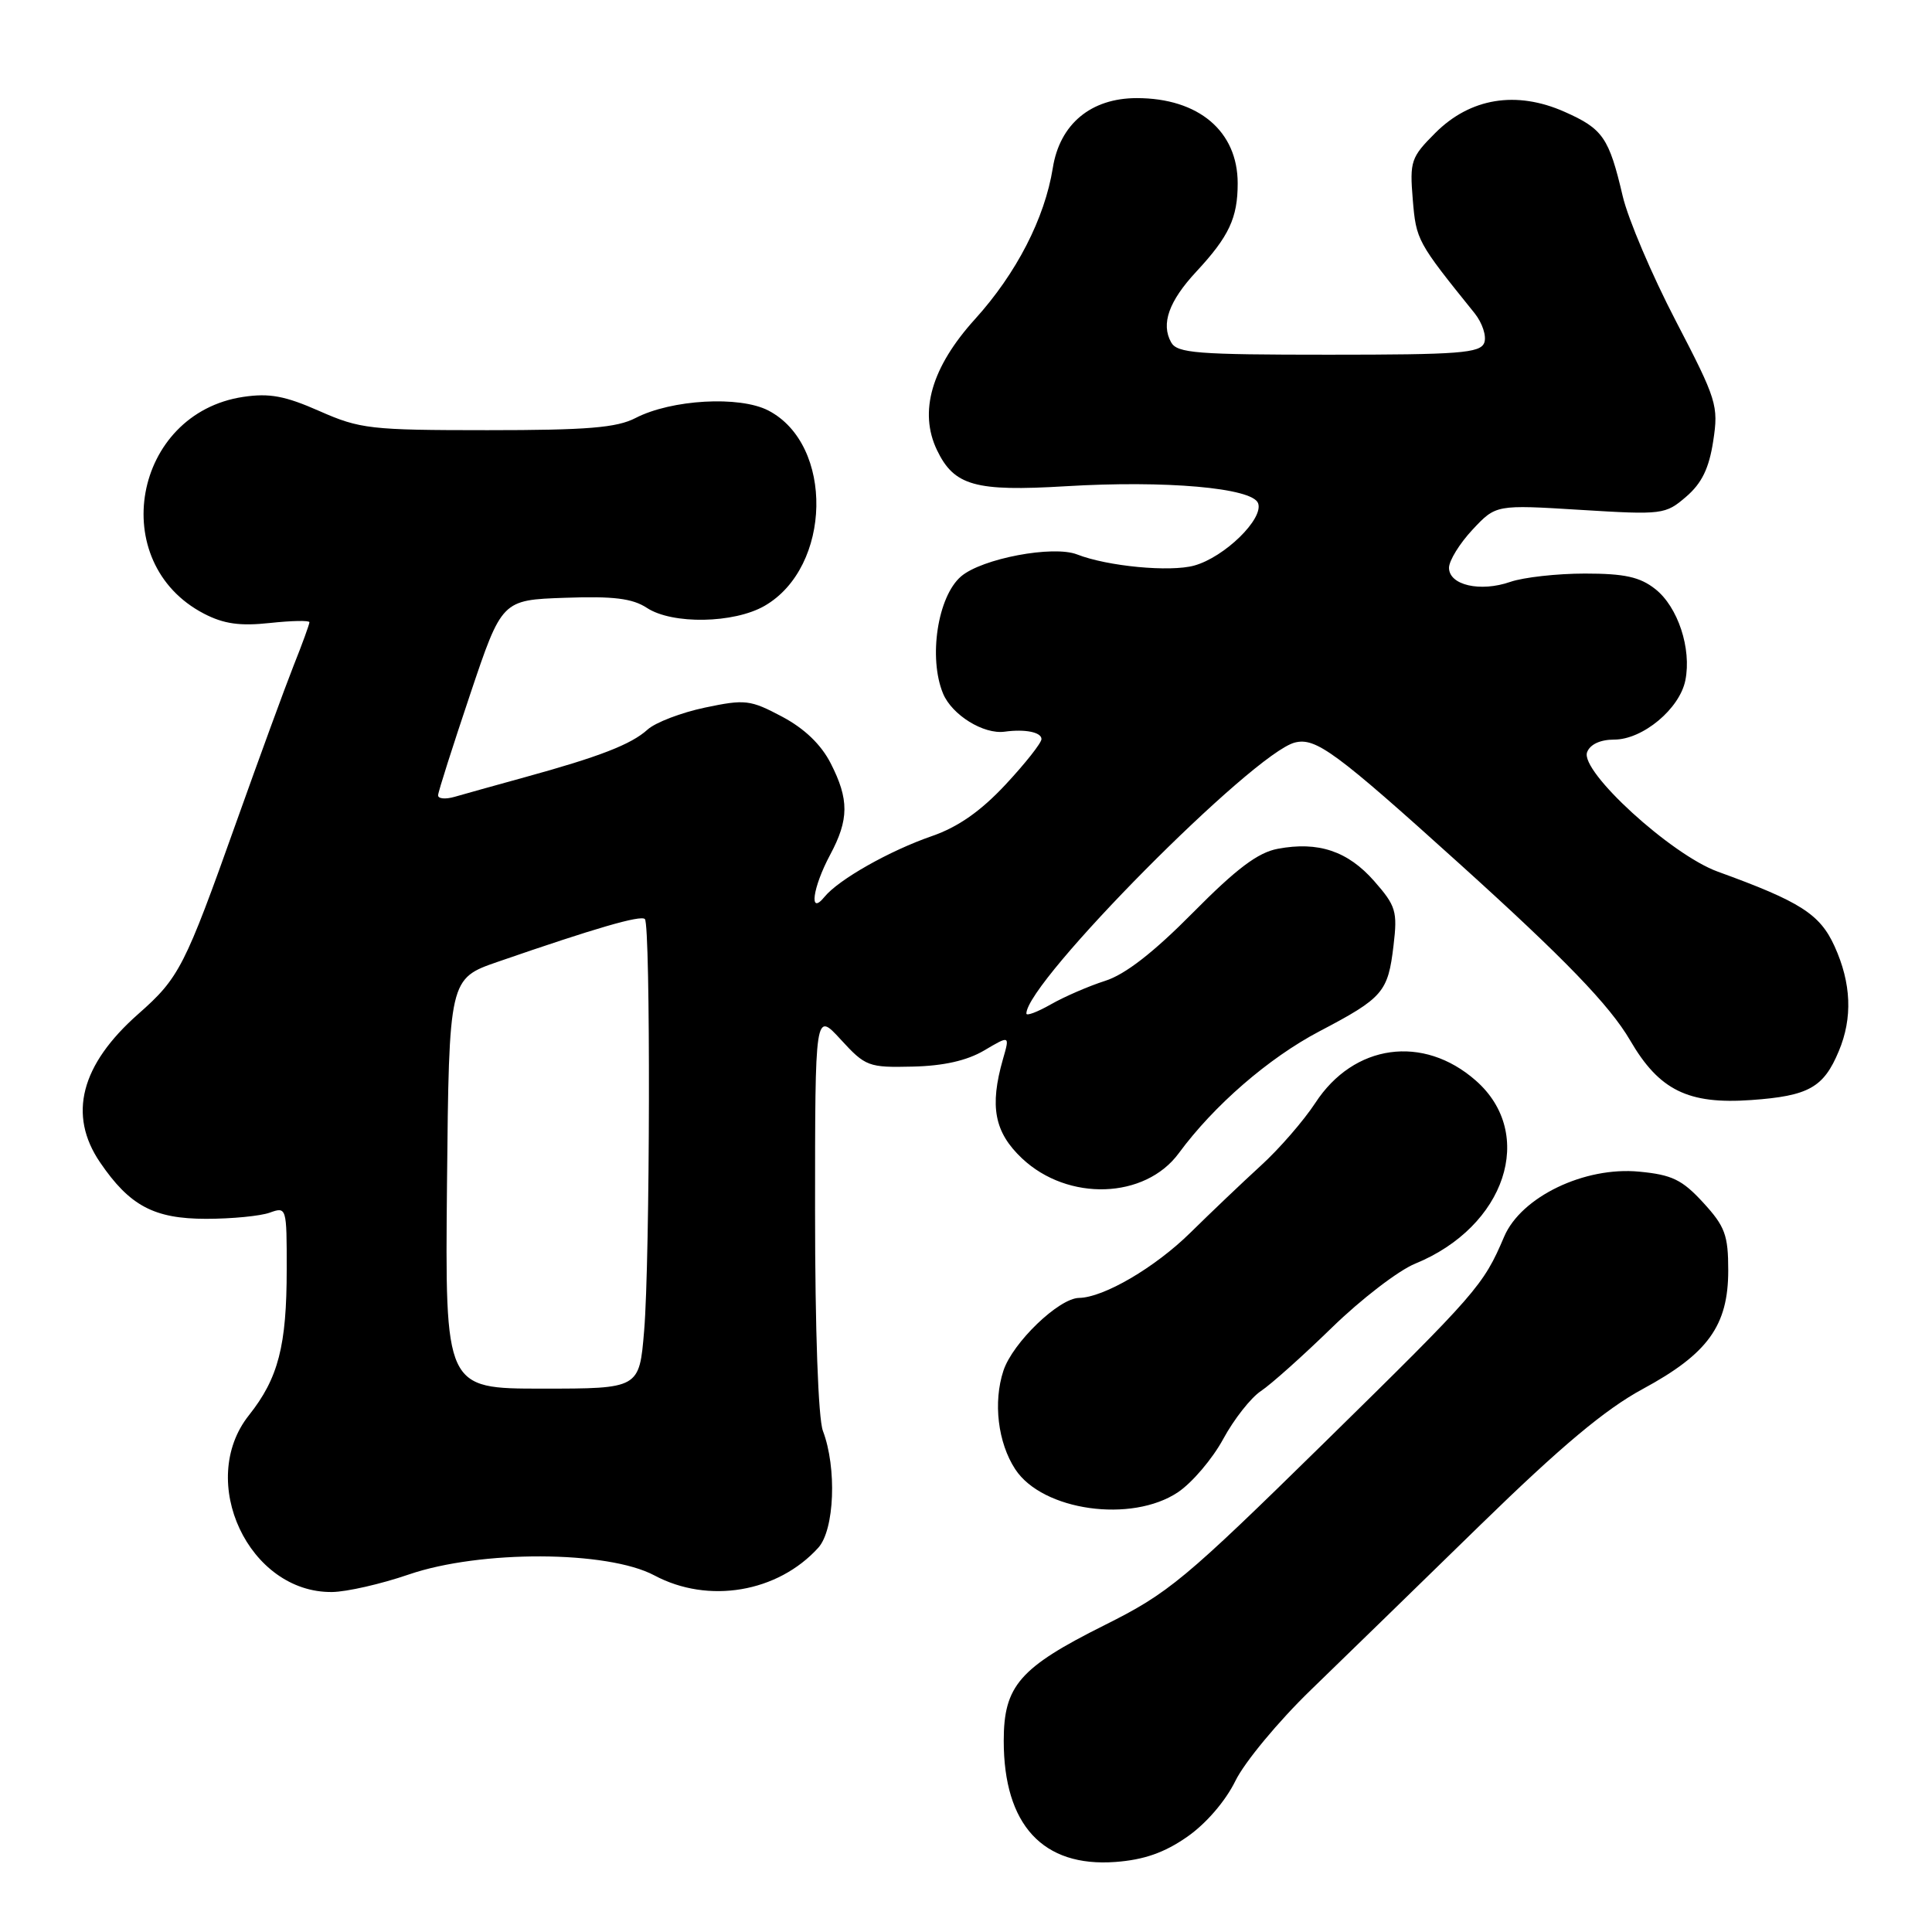 <?xml version="1.0" encoding="UTF-8" standalone="no"?>
<!DOCTYPE svg PUBLIC "-//W3C//DTD SVG 1.1//EN" "http://www.w3.org/Graphics/SVG/1.1/DTD/svg11.dtd" >
<svg xmlns="http://www.w3.org/2000/svg" xmlns:xlink="http://www.w3.org/1999/xlink" version="1.1" viewBox="0 0 256 256">
 <g >
 <path fill="currentColor"
d=" M 157.29 243.40 C 159.80 241.66 162.38 238.66 163.69 235.99 C 164.89 233.52 169.39 228.09 173.69 223.93 C 177.99 219.77 188.10 209.92 196.17 202.05 C 206.86 191.63 212.70 186.74 217.67 184.05 C 226.31 179.38 229.00 175.65 229.00 168.34 C 229.00 163.66 228.58 162.51 225.69 159.36 C 222.90 156.32 221.55 155.66 217.20 155.25 C 209.96 154.55 201.56 158.59 199.31 163.86 C 196.54 170.36 195.76 171.25 175.50 191.14 C 156.90 209.39 154.86 211.09 146.36 215.34 C 135.09 220.97 133.00 223.38 133.00 230.67 C 133.00 241.80 138.18 247.43 147.79 246.72 C 151.57 246.44 154.27 245.50 157.29 243.40 Z  M 54.16 208.63 C 63.62 205.38 80.50 205.44 86.71 208.75 C 93.86 212.57 103.06 211.01 108.43 205.08 C 110.58 202.70 110.90 194.50 109.04 189.60 C 108.42 187.96 108.00 176.26 108.00 160.45 C 108.00 134.03 108.00 134.03 111.41 137.75 C 114.67 141.31 115.09 141.47 120.92 141.33 C 125.02 141.24 128.12 140.54 130.41 139.19 C 133.81 137.18 133.81 137.18 132.90 140.33 C 131.10 146.62 131.76 150.03 135.42 153.49 C 141.51 159.23 151.73 158.89 156.20 152.80 C 160.85 146.48 168.09 140.20 174.82 136.66 C 183.28 132.22 183.92 131.47 184.65 125.28 C 185.19 120.76 184.97 120.03 182.08 116.74 C 178.59 112.77 174.68 111.46 169.31 112.47 C 166.68 112.96 163.84 115.10 158.07 120.93 C 152.85 126.21 149.09 129.13 146.43 129.97 C 144.27 130.66 141.04 132.06 139.25 133.08 C 137.46 134.10 136.00 134.65 136.00 134.30 C 136.00 130.11 166.06 99.78 171.58 98.39 C 174.35 97.70 176.97 99.62 193.40 114.46 C 207.32 127.03 213.29 133.21 216.00 137.85 C 219.85 144.47 223.69 146.36 232.06 145.76 C 239.65 145.22 241.64 144.11 243.65 139.28 C 245.50 134.88 245.31 130.28 243.09 125.39 C 241.15 121.12 238.56 119.47 227.62 115.50 C 221.45 113.27 209.33 102.19 210.30 99.67 C 210.69 98.63 212.05 98.00 213.89 98.00 C 217.67 98.00 222.57 93.92 223.32 90.14 C 224.16 85.94 222.33 80.41 219.33 78.05 C 217.30 76.45 215.27 76.00 210.01 76.00 C 206.32 76.00 201.87 76.50 200.13 77.10 C 196.15 78.49 192.00 77.54 192.00 75.23 C 192.01 74.28 193.41 72.01 195.12 70.18 C 198.22 66.87 198.22 66.87 209.41 67.56 C 220.30 68.23 220.68 68.18 223.43 65.81 C 225.50 64.03 226.46 62.05 227.01 58.44 C 227.73 53.74 227.49 52.98 222.04 42.50 C 218.89 36.45 215.73 29.02 215.02 26.00 C 213.20 18.23 212.40 17.07 207.30 14.81 C 200.91 11.98 194.82 12.98 190.19 17.61 C 186.96 20.84 186.78 21.36 187.20 26.45 C 187.65 31.83 187.77 32.05 195.39 41.50 C 196.42 42.79 197.00 44.55 196.67 45.42 C 196.14 46.79 193.36 47.00 176.08 47.00 C 158.59 47.00 155.98 46.80 155.18 45.36 C 153.81 42.91 154.88 39.91 158.51 36.00 C 162.85 31.33 164.00 28.88 164.00 24.29 C 164.00 17.38 158.81 13.00 150.63 13.00 C 144.55 13.00 140.42 16.44 139.50 22.27 C 138.43 28.93 134.68 36.23 129.19 42.29 C 123.44 48.64 121.72 54.55 124.15 59.63 C 126.42 64.37 129.21 65.15 141.20 64.43 C 154.45 63.63 165.93 64.64 166.70 66.67 C 167.49 68.72 162.26 73.83 158.24 74.94 C 155.03 75.83 146.75 75.04 142.73 73.47 C 139.55 72.22 130.10 74.01 127.34 76.38 C 124.24 79.05 123.00 87.17 124.96 91.90 C 126.14 94.74 130.34 97.34 133.13 96.95 C 135.83 96.58 138.00 97.02 138.00 97.93 C 138.00 98.44 135.86 101.15 133.25 103.95 C 129.96 107.48 126.96 109.58 123.50 110.78 C 117.85 112.73 111.12 116.55 109.25 118.84 C 107.15 121.42 107.67 117.62 110.00 113.26 C 112.50 108.59 112.52 105.93 110.07 101.14 C 108.80 98.65 106.59 96.53 103.63 94.96 C 99.41 92.72 98.74 92.64 93.41 93.76 C 90.27 94.42 86.85 95.73 85.81 96.67 C 83.64 98.64 79.43 100.27 69.50 103.00 C 65.65 104.06 61.49 105.22 60.25 105.58 C 59.01 105.94 58.02 105.84 58.05 105.37 C 58.07 104.89 59.99 98.88 62.30 92.00 C 66.50 79.50 66.50 79.50 74.86 79.21 C 81.29 78.98 83.80 79.29 85.72 80.55 C 89.09 82.76 97.24 82.62 101.31 80.28 C 110.22 75.15 110.53 58.91 101.80 54.39 C 97.98 52.42 88.97 52.93 84.21 55.39 C 81.72 56.68 77.81 57.00 64.58 57.00 C 49.07 57.00 47.70 56.84 42.33 54.47 C 37.78 52.46 35.71 52.07 32.23 52.59 C 17.63 54.78 14.04 74.56 27.02 81.31 C 29.64 82.67 31.79 82.98 35.75 82.55 C 38.64 82.24 41.00 82.19 41.00 82.45 C 41.00 82.71 40.06 85.31 38.90 88.21 C 37.75 91.12 34.33 100.47 31.29 109.00 C 24.47 128.16 23.75 129.57 18.32 134.36 C 10.69 141.09 8.98 147.73 13.25 154.01 C 17.18 159.78 20.41 161.50 27.32 161.50 C 30.72 161.50 34.51 161.13 35.75 160.68 C 37.97 159.88 38.00 159.98 37.99 168.18 C 37.99 178.33 36.88 182.62 32.99 187.52 C 26.03 196.27 32.98 211.08 44.00 210.95 C 45.92 210.93 50.50 209.89 54.16 208.63 Z  M 156.10 197.72 C 157.97 196.46 160.66 193.30 162.08 190.68 C 163.50 188.06 165.75 185.20 167.08 184.32 C 168.41 183.44 172.65 179.65 176.50 175.90 C 180.35 172.15 185.30 168.35 187.50 167.45 C 199.50 162.55 203.58 150.23 195.55 143.18 C 188.58 137.05 179.38 138.33 174.29 146.14 C 172.75 148.49 169.51 152.23 167.07 154.45 C 164.63 156.68 160.43 160.68 157.73 163.34 C 153.05 167.95 146.25 171.93 142.98 171.98 C 140.30 172.02 134.19 177.90 132.96 181.62 C 131.58 185.80 132.22 191.17 134.53 194.69 C 138.14 200.19 149.95 201.85 156.10 197.72 Z  M 59.23 156.83 C 59.50 129.67 59.50 129.67 66.00 127.43 C 78.87 122.98 84.90 121.23 85.45 121.78 C 86.22 122.55 86.14 167.02 85.35 176.35 C 84.71 184.00 84.71 184.00 71.84 184.00 C 58.97 184.00 58.97 184.00 59.23 156.83 Z "/>
</g>
</svg>
